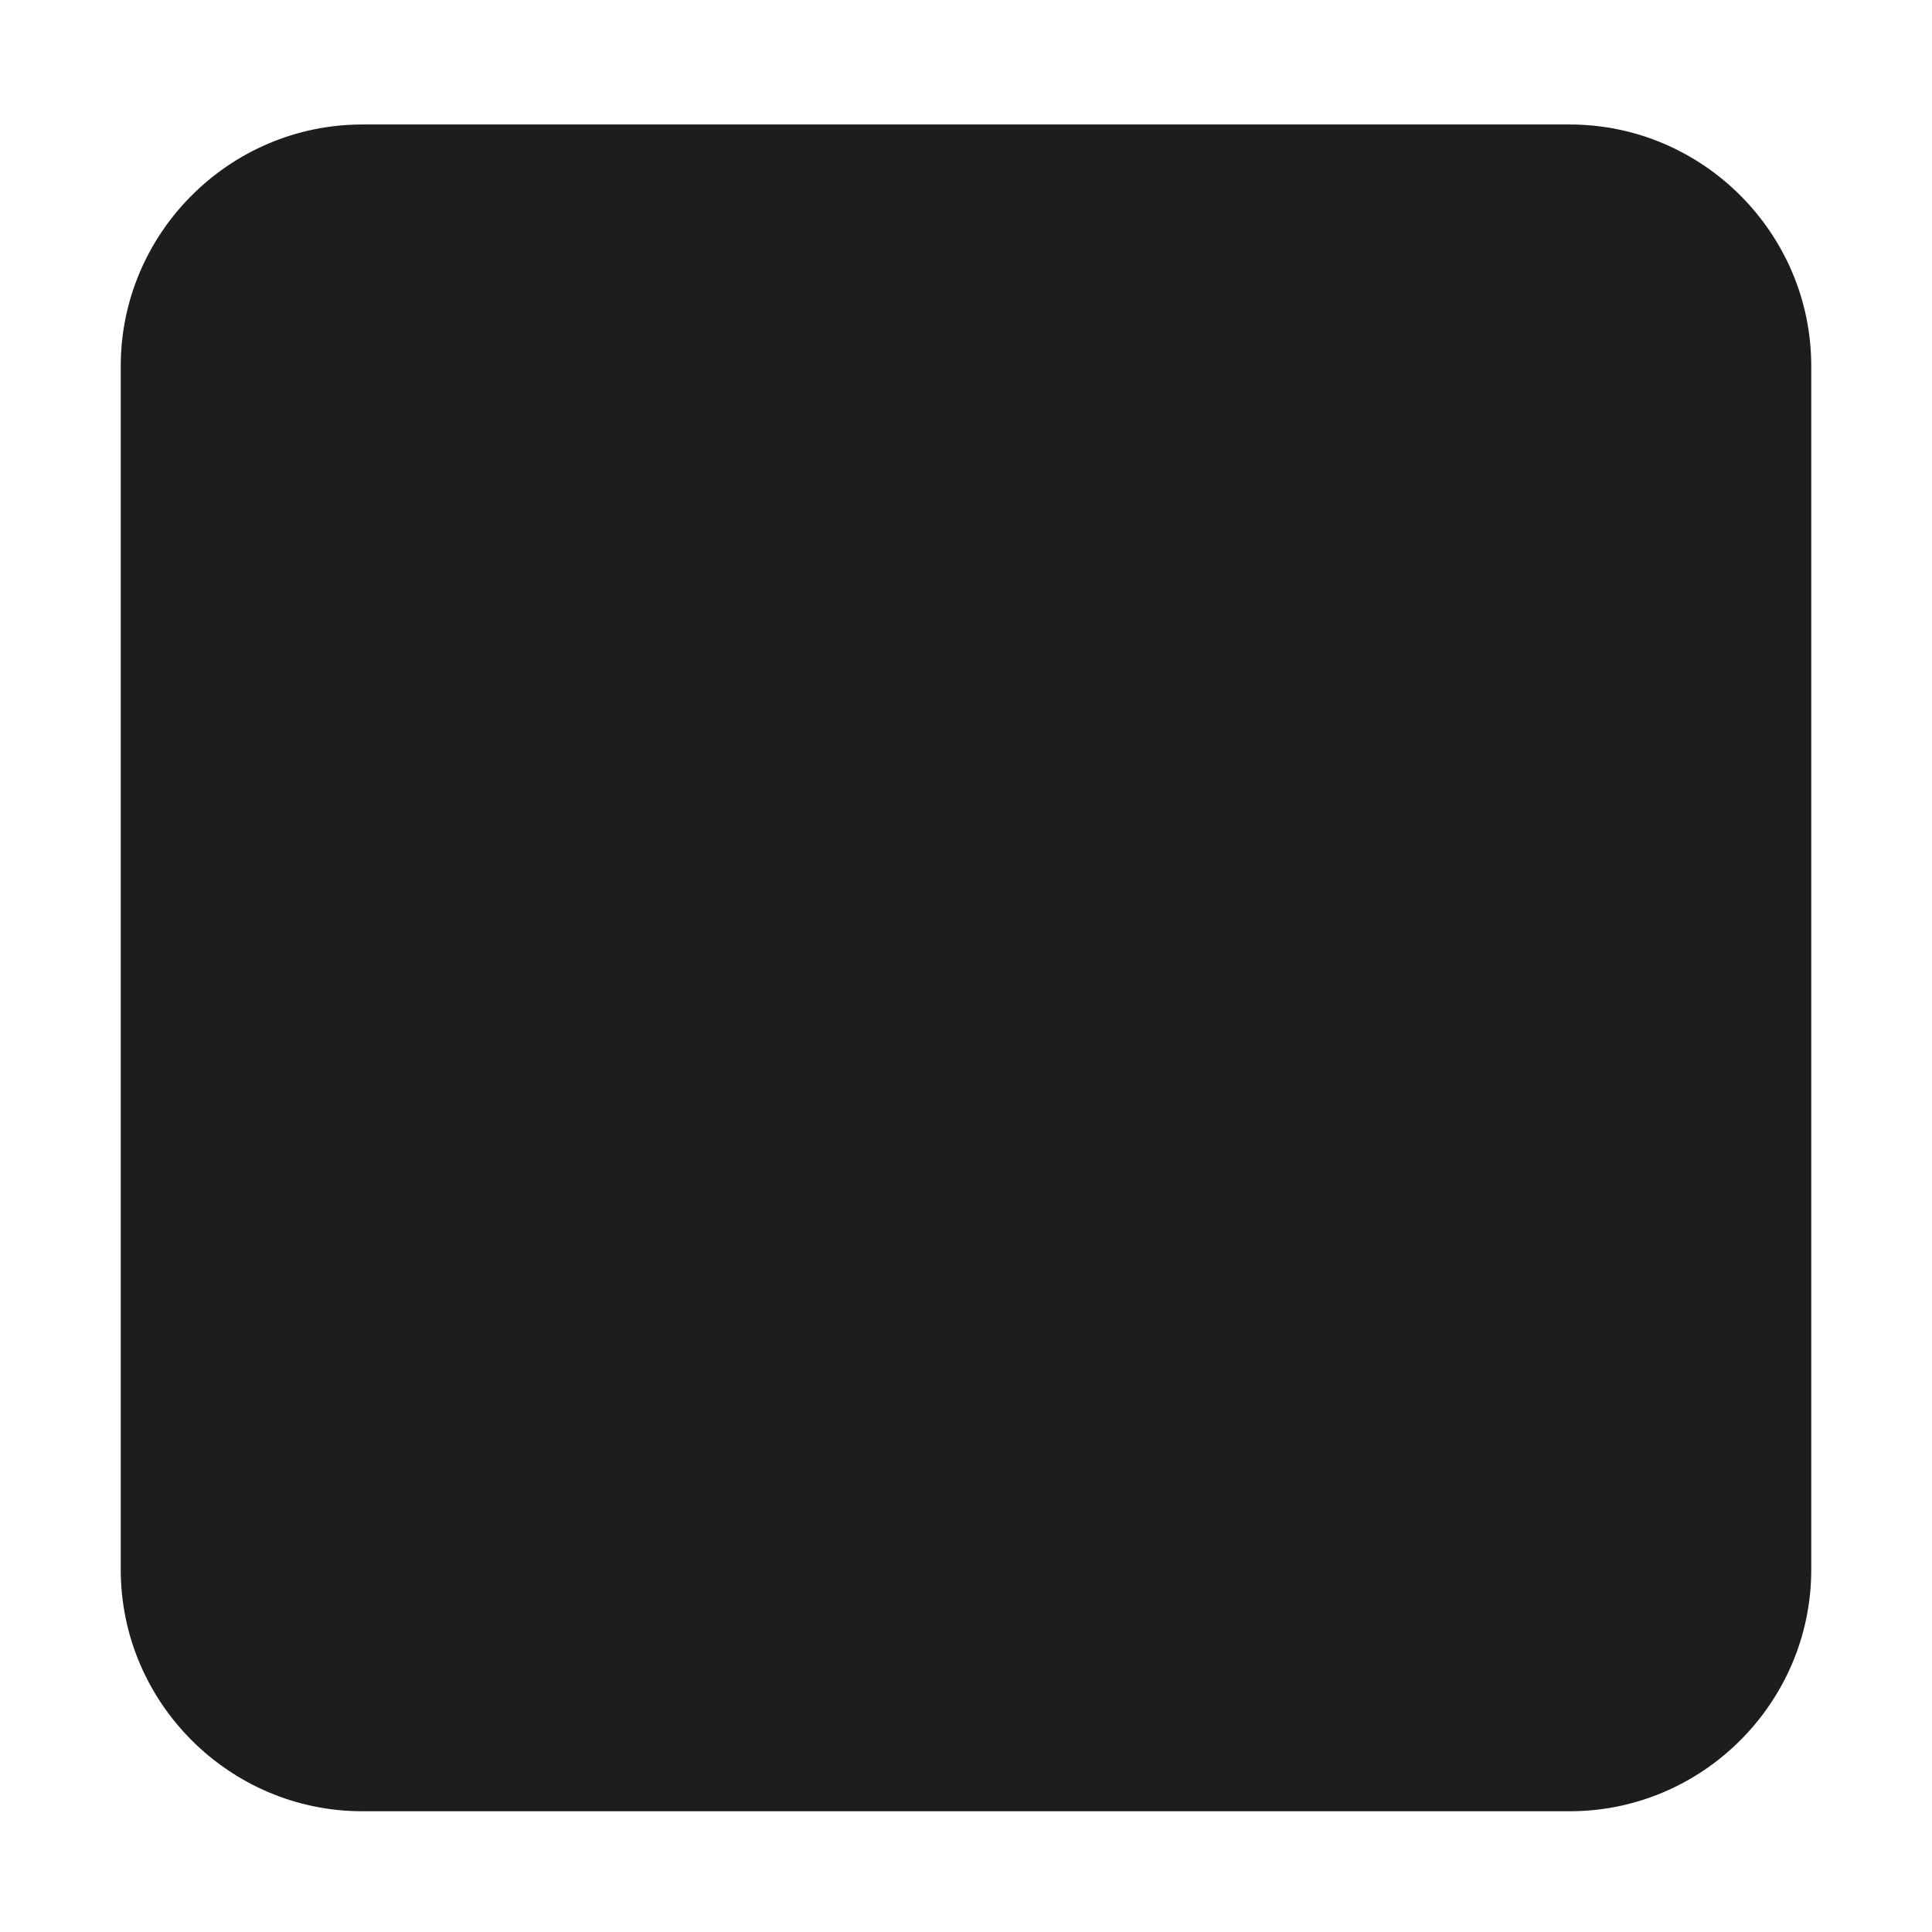 <?xml version="1.0" encoding="utf-8"?>
<!-- Generator: Adobe Illustrator 15.0.0, SVG Export Plug-In . SVG Version: 6.00 Build 0)  -->
<!DOCTYPE svg PUBLIC "-//W3C//DTD SVG 1.1//EN" "http://www.w3.org/Graphics/SVG/1.1/DTD/svg11.dtd">
<svg version="1.1" id="Layer_1" xmlns="http://www.w3.org/2000/svg" xmlns:xlink="http://www.w3.org/1999/xlink" x="0px" y="0px"
	 width="16px" height="16px" viewBox="0 0 16 16" enable-background="new 0 0 16 16" xml:space="preserve">
<rect display="none" fill="#66A19F" width="87" height="2381.97"/>
<rect x="8" y="389.97" display="none" opacity="0.2" fill="#E94E47" enable-background="new    " width="16" height="16"/>
<path fill="#1D1D1B" d="M13,1.031H3c-1.1,0-2,0.9-2,2V13c0,1.1,0.9,2,2,2h10c1.1,0,2-0.9,2-2V3.031C15,1.931,14.1,1.031,13,1.031z"
	/>
</svg>
